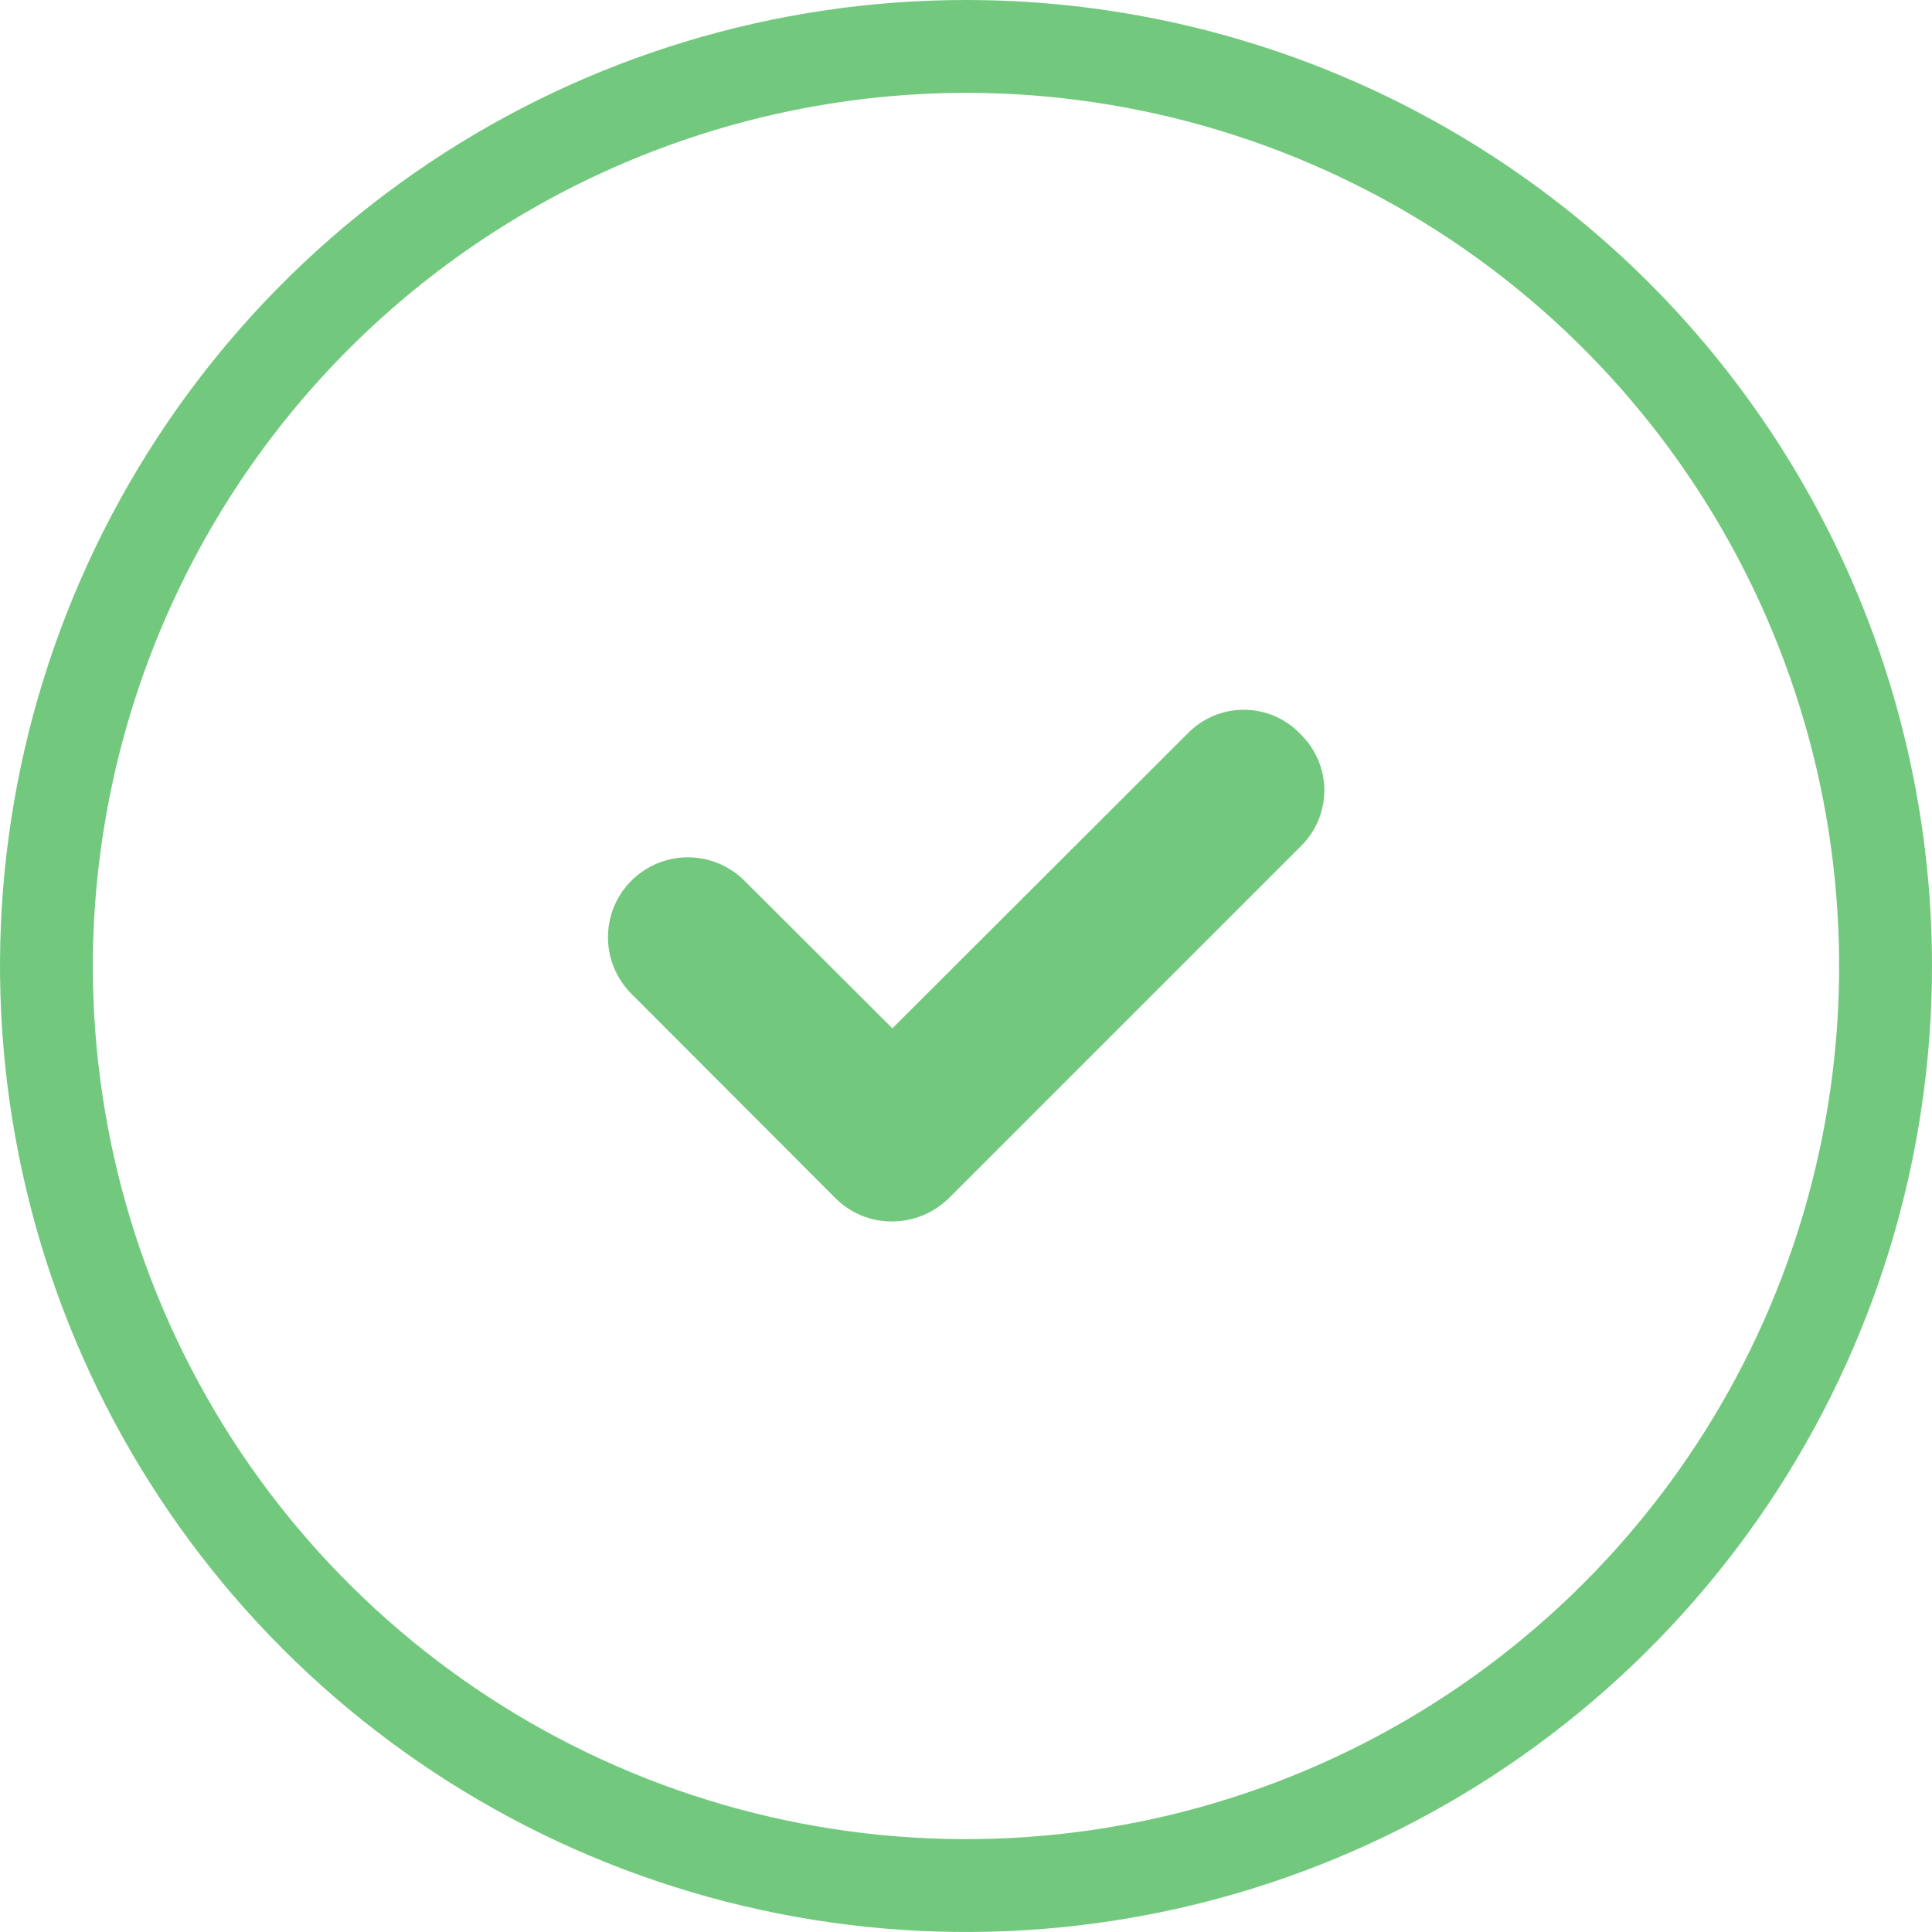 <svg width="19" height="19" viewBox="0 0 19 19" fill="none" xmlns="http://www.w3.org/2000/svg">
    <g clip-path="url(#clip0)">
        <path
            d="M9.5 0.913C11.198 0.913 12.859 1.417 14.271 2.36C15.683 3.304 16.783 4.645 17.433 6.214C18.083 7.783 18.253 9.51 17.922 11.175C17.591 12.841 16.773 14.371 15.572 15.572C14.371 16.773 12.841 17.591 11.175 17.922C9.51 18.253 7.783 18.083 6.214 17.433C4.645 16.783 3.304 15.683 2.36 14.271C1.417 12.858 0.913 11.198 0.913 9.5C0.916 7.224 1.822 5.041 3.431 3.431C5.041 1.822 7.224 0.916 9.5 0.913ZM9.5 0C7.621 0 5.784 0.557 4.222 1.601C2.66 2.645 1.442 4.129 0.723 5.865C0.004 7.6 -0.184 9.511 0.183 11.353C0.549 13.196 1.454 14.889 2.782 16.218C4.111 17.546 5.804 18.451 7.647 18.817C9.489 19.184 11.4 18.996 13.136 18.277C14.871 17.558 16.355 16.34 17.399 14.778C18.443 13.216 19 11.379 19 9.5C19 6.98 17.999 4.564 16.218 2.782C14.436 1.001 12.02 0 9.5 0Z"
            fill="#72C97E"/>
        <path
            d="M12.786 7.216C12.714 7.141 12.628 7.082 12.533 7.041C12.438 7.001 12.335 6.98 12.231 6.98C12.128 6.98 12.025 7.001 11.93 7.041C11.835 7.082 11.749 7.141 11.677 7.216L8.776 10.113L7.32 8.66C7.247 8.587 7.16 8.53 7.064 8.49C6.969 8.451 6.867 8.431 6.764 8.431C6.66 8.431 6.558 8.452 6.463 8.491C6.368 8.531 6.281 8.589 6.208 8.662C6.135 8.735 6.078 8.822 6.038 8.917C5.999 9.013 5.979 9.115 5.979 9.218C5.979 9.321 6 9.424 6.039 9.519C6.079 9.614 6.137 9.701 6.21 9.774L8.217 11.784C8.29 11.857 8.376 11.915 8.472 11.954C8.567 11.993 8.669 12.013 8.772 12.012C8.981 12.012 9.181 11.93 9.331 11.784L12.798 8.317C12.87 8.245 12.928 8.158 12.967 8.063C13.005 7.968 13.025 7.867 13.024 7.764C13.023 7.661 13.001 7.56 12.96 7.466C12.919 7.372 12.86 7.287 12.786 7.216Z"
            fill="#72C97E"/>
    </g>
    <defs>
        <clipPath id="clip0">
            <rect width="19" height="19" fill="white"/>
        </clipPath>
    </defs>
</svg>
